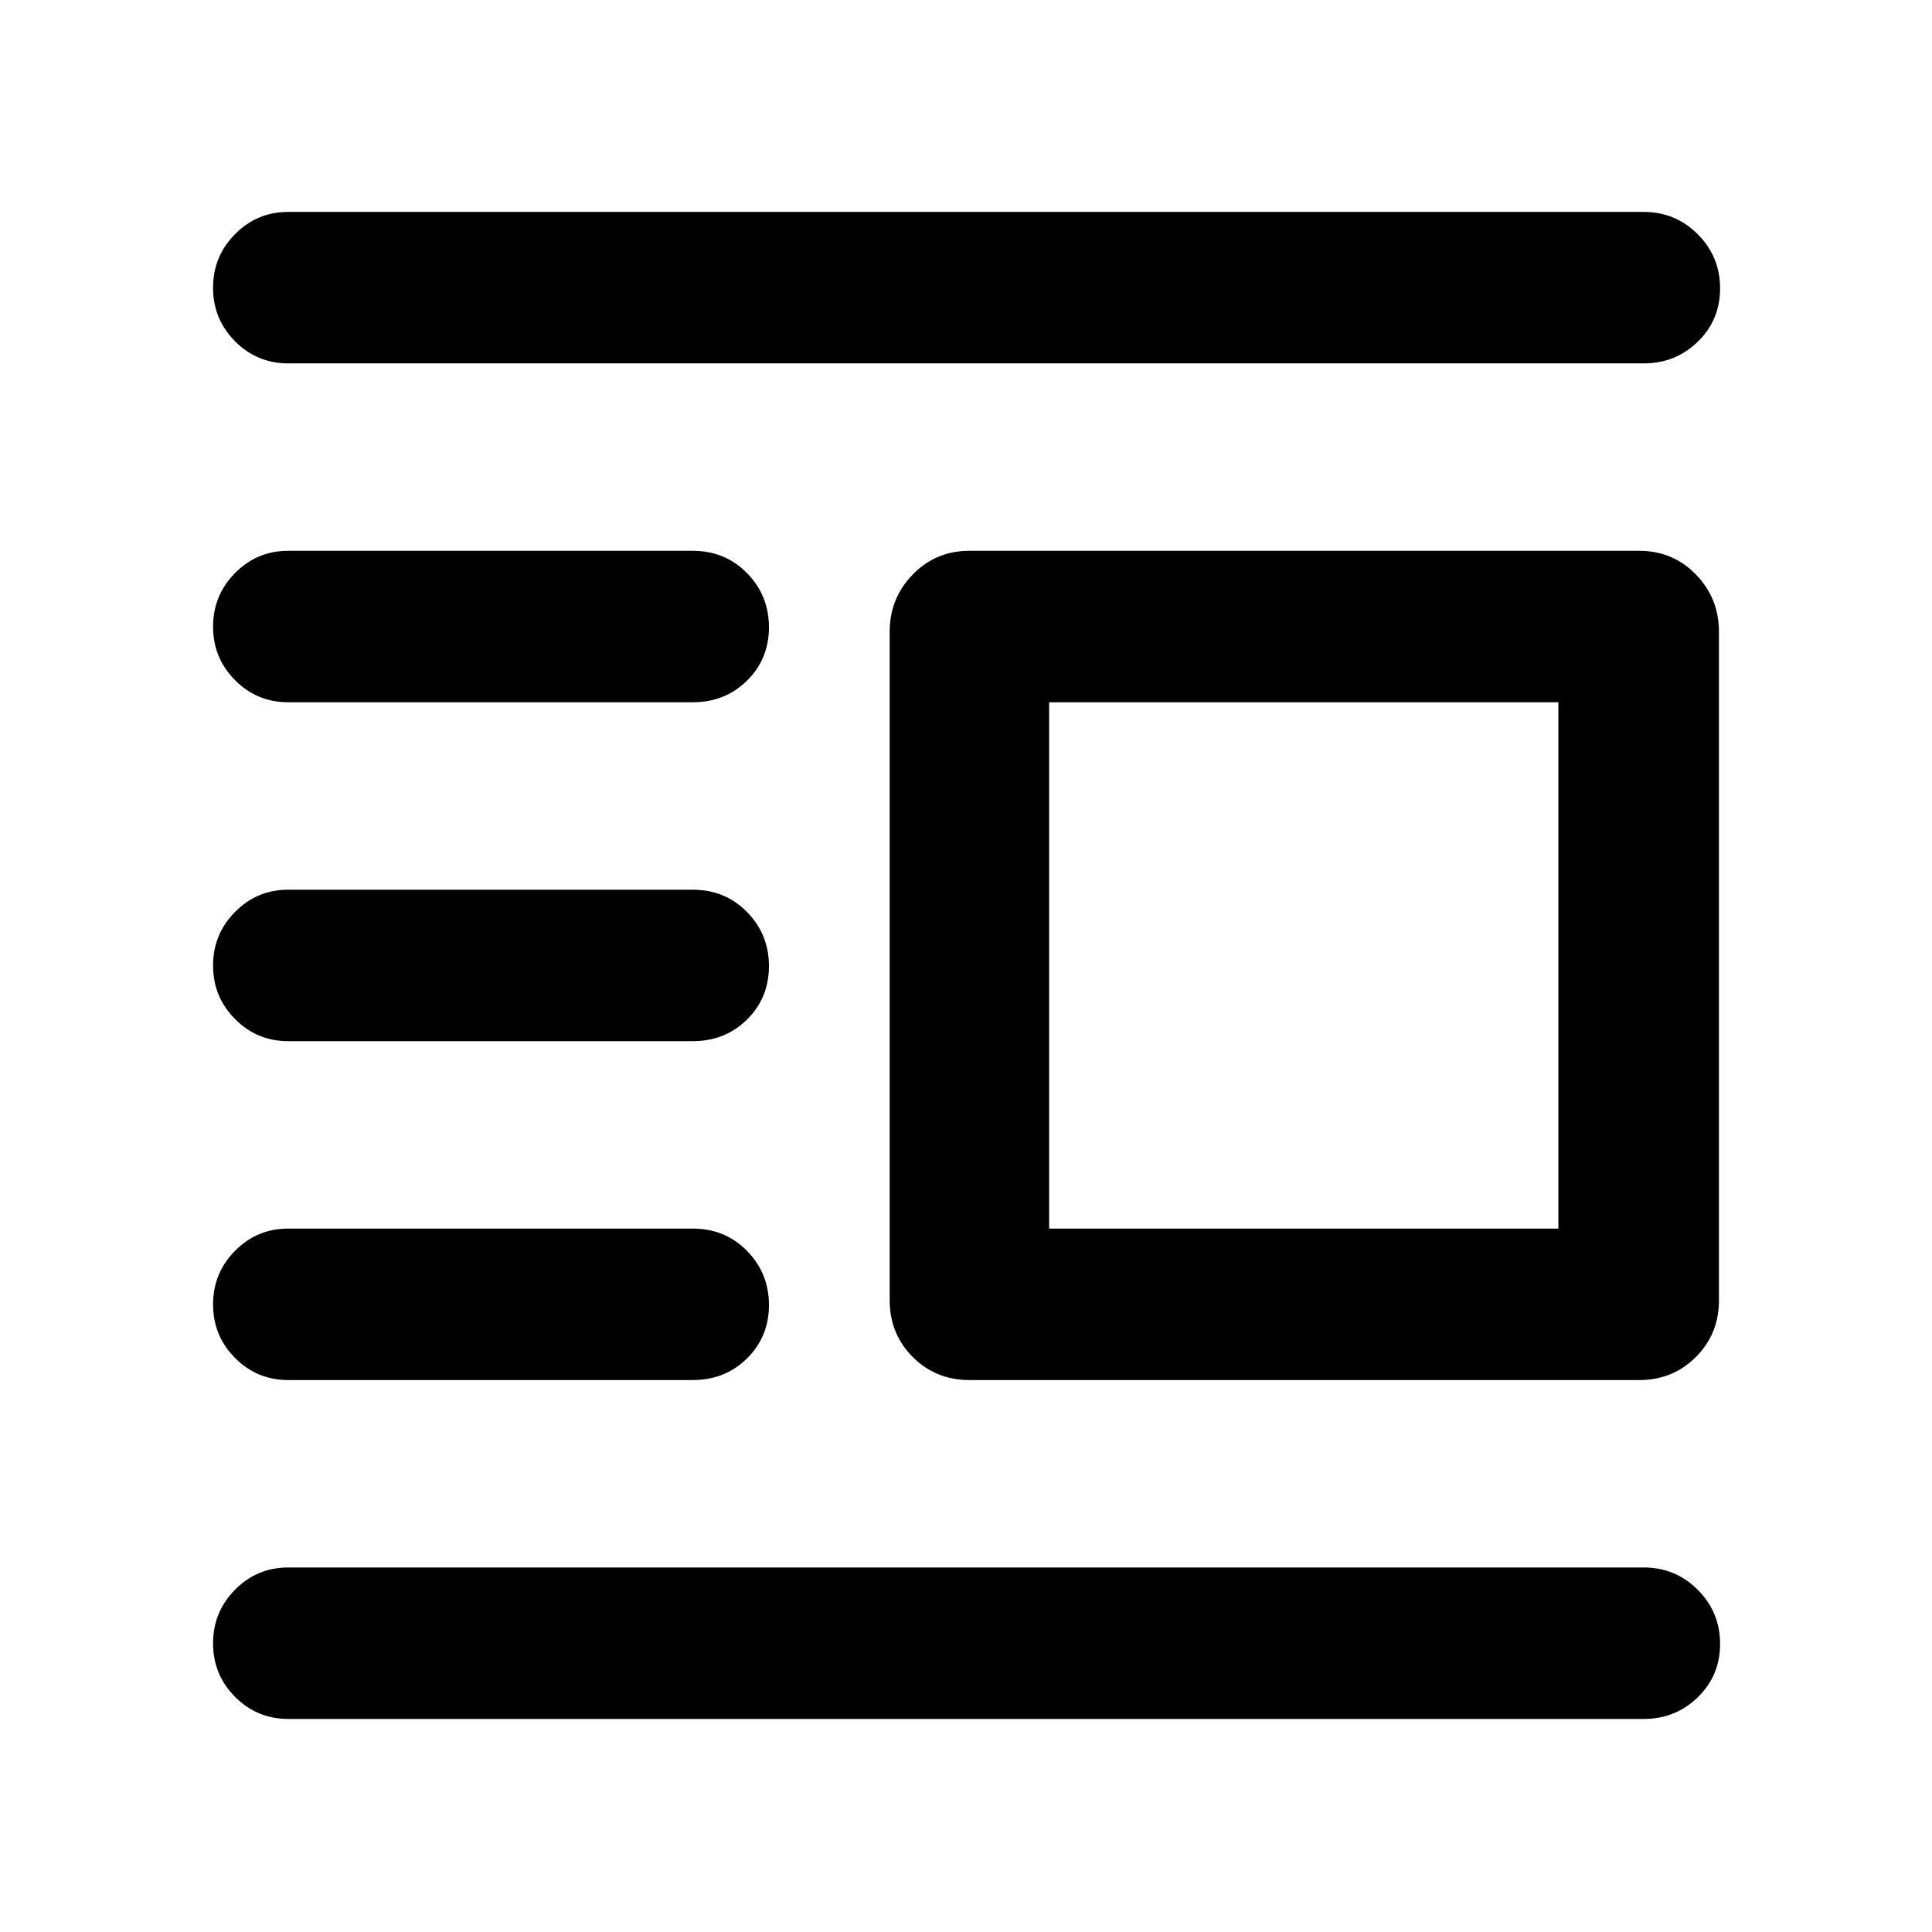 <svg xmlns="http://www.w3.org/2000/svg" width="48" height="48" viewBox="0 -960 960 960"><path d="M481.696-274.26q-16.707 0-28.158-11.452-11.451-11.451-11.451-28.158v-332.26q0-16.637 11.451-28.406 11.451-11.769 28.158-11.769h332.826q16.707 0 28.158 11.769t11.451 28.406v332.26q0 16.707-11.451 28.158-11.451 11.452-28.158 11.452H481.696Zm39.609-75.262h253.043v-261.521H521.305v261.521ZM143.217-105.869q-15.506 0-26.427-10.986t-10.921-26.587q0-15.601 10.921-26.645 10.921-11.043 26.427-11.043h673.566q15.746 0 26.83 11.1 11.083 11.1 11.083 26.869 0 15.77-11.083 26.531-11.084 10.761-26.83 10.761H143.217Zm0-168.391q-15.506 0-26.427-10.986t-10.921-26.588q0-15.601 10.921-26.644 10.921-11.044 26.427-11.044h200.956q16.142 0 27.028 11.1t10.886 26.87q0 15.77-10.886 26.531t-27.028 10.761H143.217Zm0-168.392q-15.506 0-26.427-10.986t-10.921-26.587q0-15.601 10.921-26.645 10.921-11.043 26.427-11.043h200.956q16.142 0 27.028 11.1t10.886 26.869q0 15.77-10.886 26.531t-27.028 10.761H143.217Zm0-168.391q-15.506 0-26.427-10.986t-10.921-26.587q0-15.602 10.921-26.645 10.921-11.044 26.427-11.044h200.956q16.142 0 27.028 11.1t10.886 26.87q0 15.77-10.886 26.531t-27.028 10.761H143.217Zm0-168.392q-15.506 0-26.427-10.986t-10.921-26.587q0-15.601 10.921-26.645 10.921-11.043 26.427-11.043h673.566q15.746 0 26.83 11.1 11.083 11.1 11.083 26.869 0 15.77-11.083 26.531-11.084 10.761-26.83 10.761H143.217Z"/></svg>